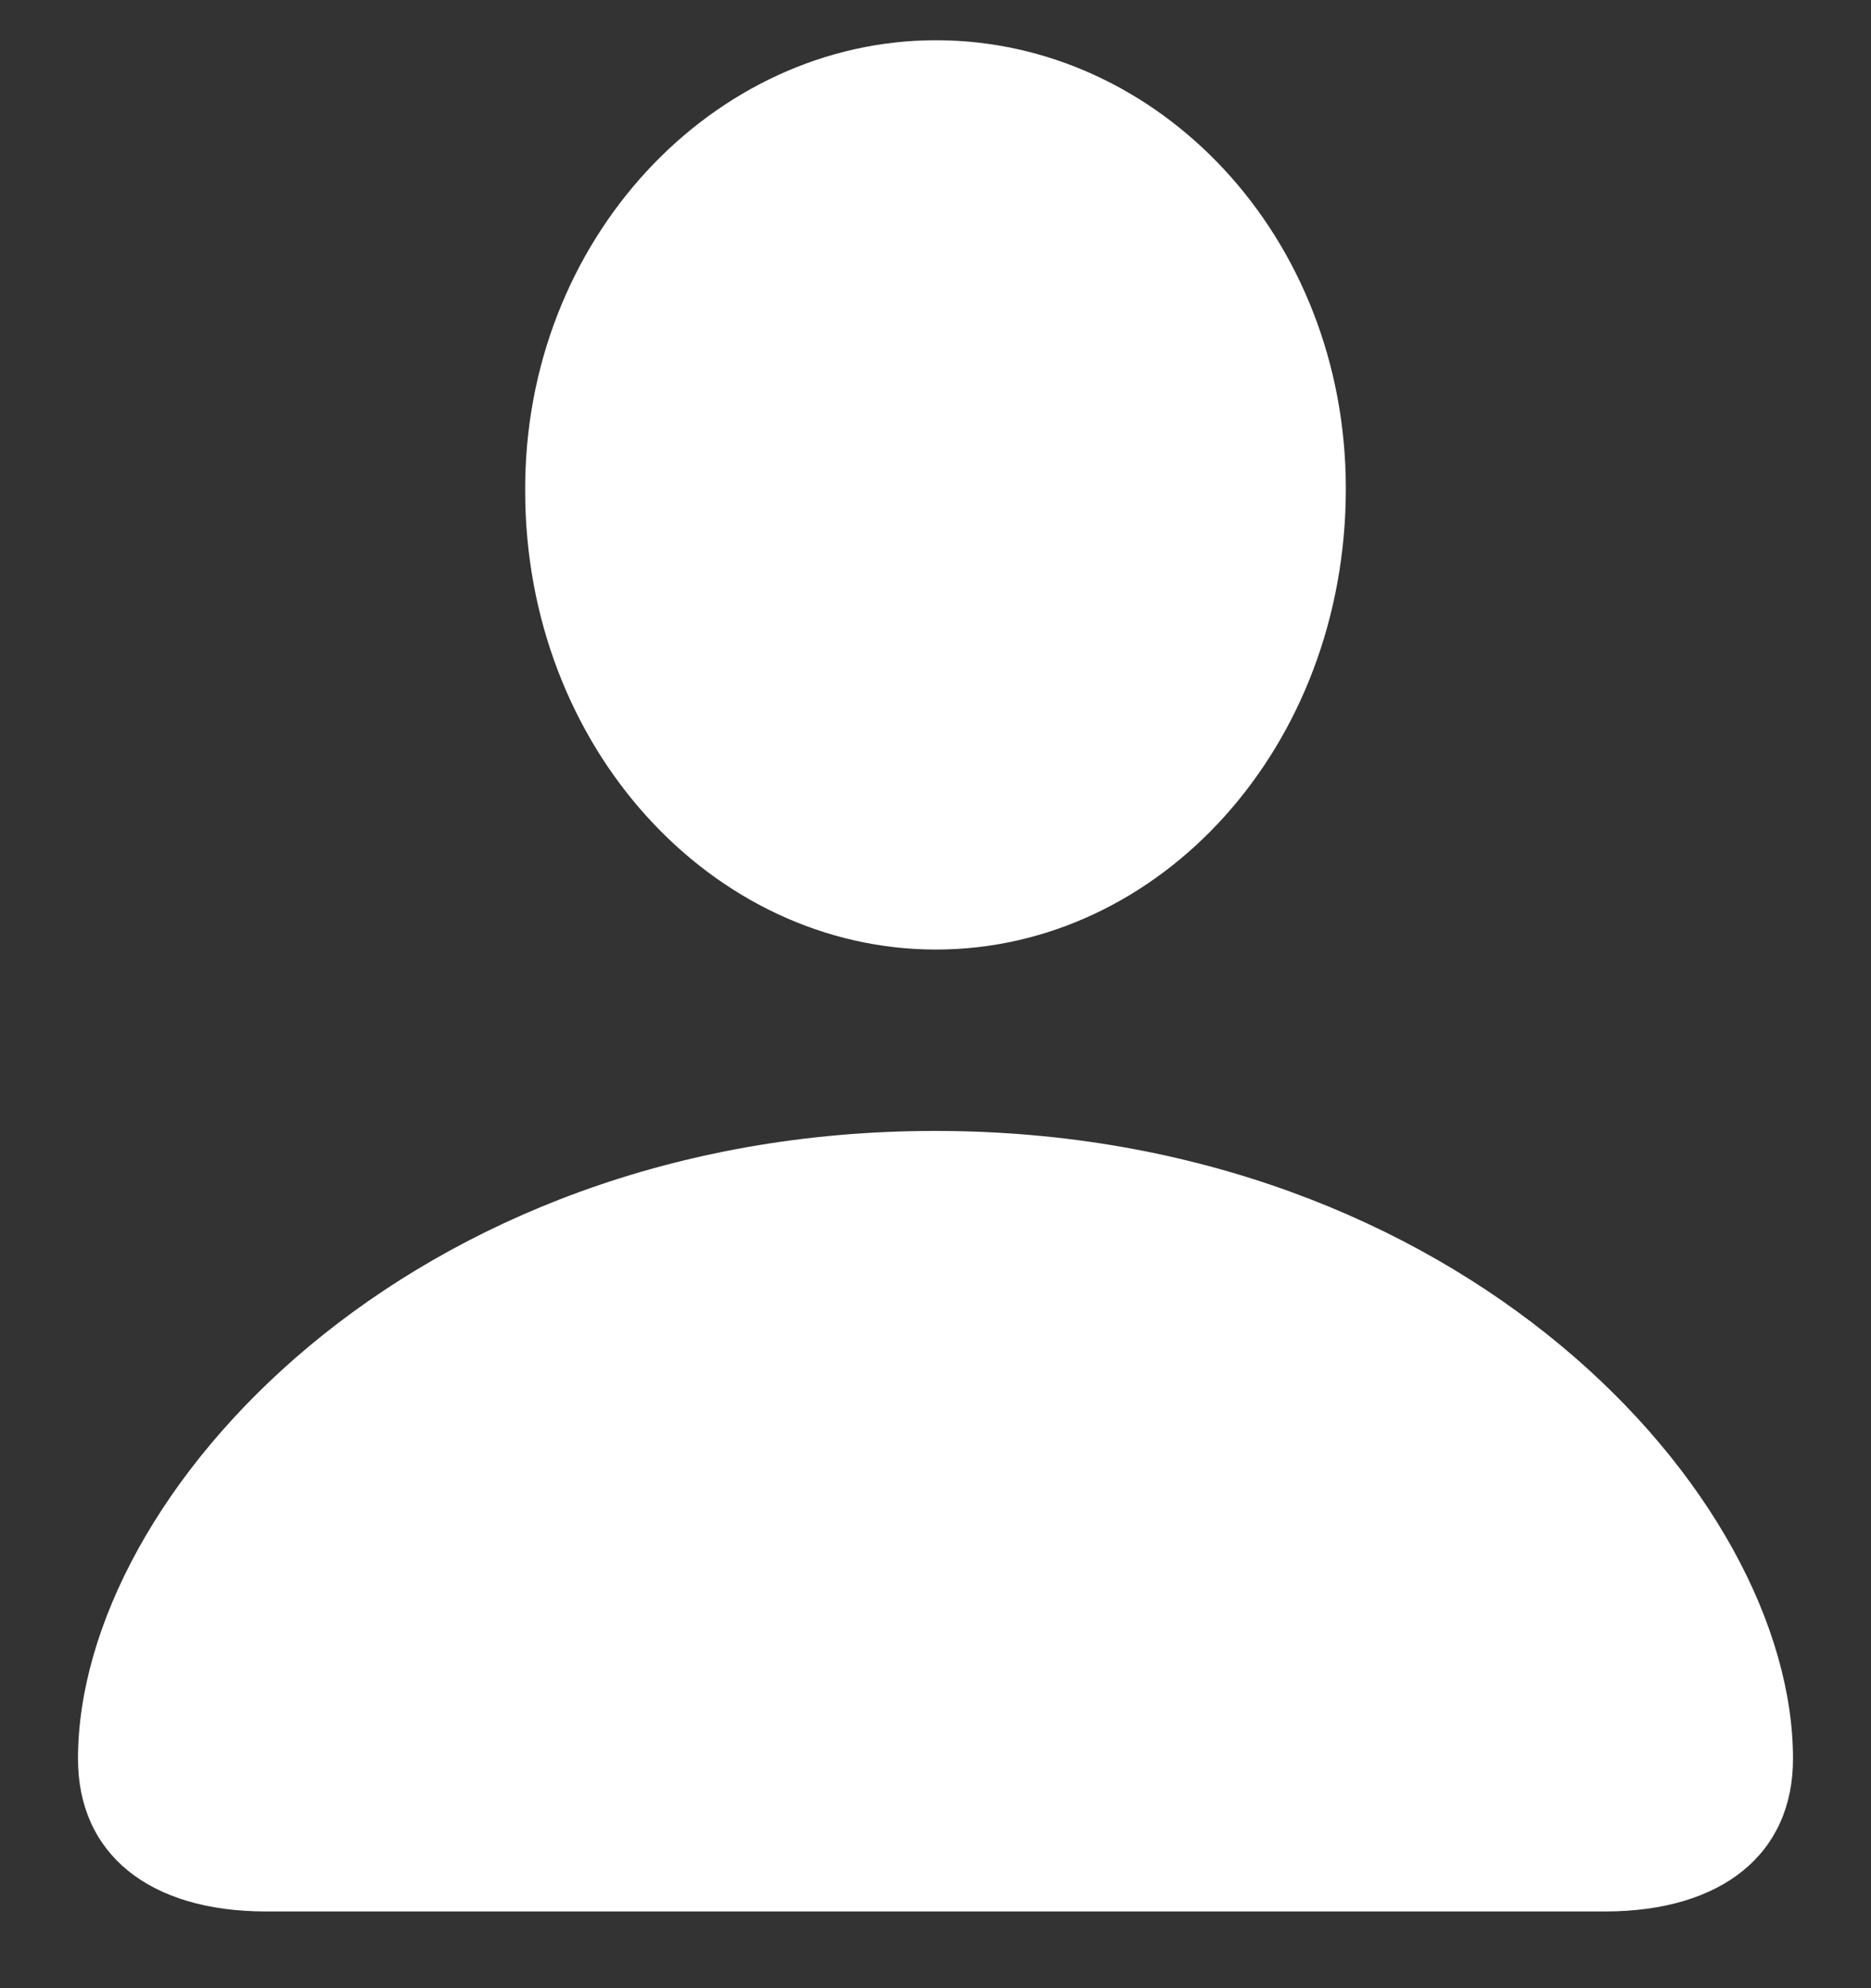 <svg width="16" height="17" viewBox="0 0 16 17" fill="none" xmlns="http://www.w3.org/2000/svg">
<rect x="0" y="0" width="16" height="17" fill="#333333" stroke="none"/>
<g clip-path="url(#clip0_101_261)">
<path d="M8.004 8.119C9.917 8.119 11.509 6.391 11.509 4.178C11.509 2.019 9.908 0.344 8.004 0.344C6.101 0.344 4.483 2.045 4.491 4.196C4.491 6.391 6.092 8.119 8.004 8.119ZM13.724 16.344C14.728 16.344 15.333 15.85 15.333 15.039C15.333 12.774 12.486 9.67 7.996 9.67C3.513 9.67 0.667 12.774 0.667 15.039C0.667 15.85 1.272 16.344 2.276 16.344H13.724Z" fill="white"/>
</g>
<defs>
<clipPath id="clip0_101_261">
<rect width="16" height="16" fill="white" transform="translate(0 0.344)"/>
</clipPath>
</defs>
</svg>
